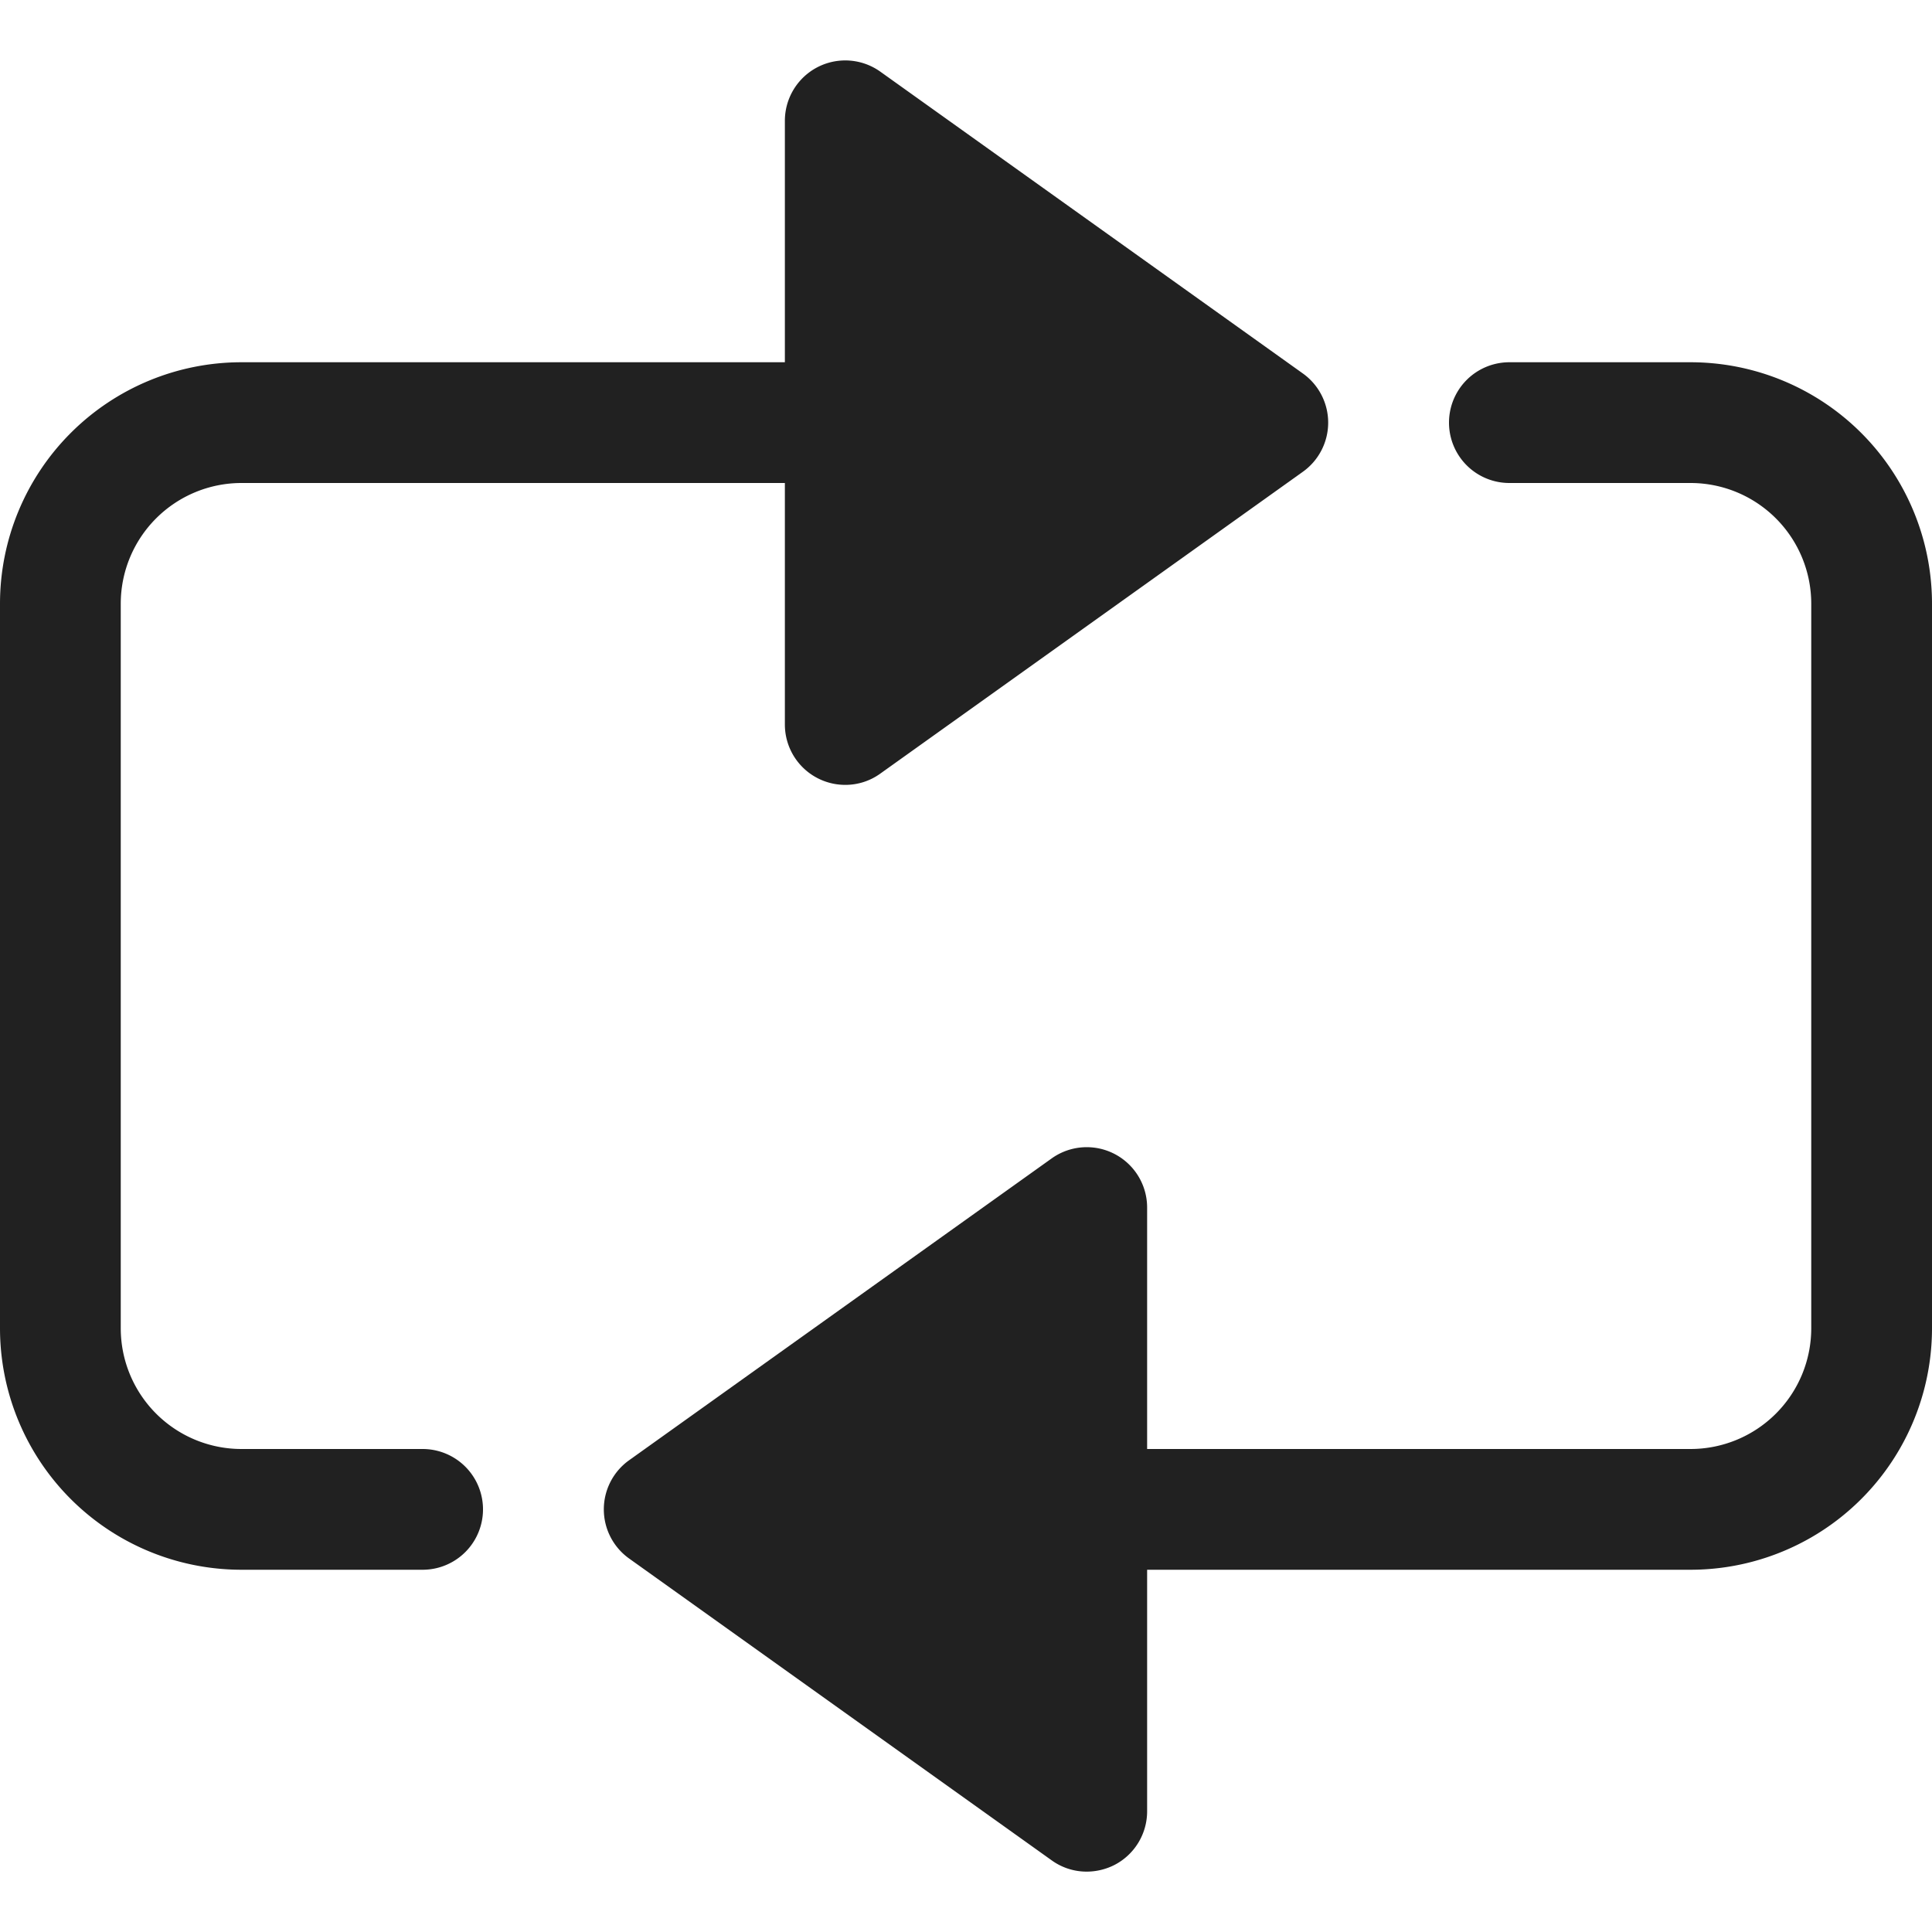 <svg xmlns="http://www.w3.org/2000/svg" height="32" width="32" viewBox="0 0 32 32"><title>replay</title><g fill="#212121" class="nc-icon-wrapper"><path d="M4,26H7a1,1,0,0,0,0-2H4a2,2,0,0,1-2-2V10A2,2,0,0,1,4,8h9v4a1,1,0,0,0,1,1,.988.988,0,0,0,.581-.187l7-5a1,1,0,0,0,0-1.626l-7-5A1,1,0,0,0,13,2V6H4a4,4,0,0,0-4,4V22A4,4,0,0,0,4,26Z" fill="#212121"></path><path data-color="color-2" d="M28,6H25a1,1,0,0,0,0,2h3a2,2,0,0,1,2,2V22a2,2,0,0,1-2,2H19V20a1,1,0,0,0-1.581-.813l-7,5a1,1,0,0,0,0,1.626l7,5A.988.988,0,0,0,18,31a1.019,1.019,0,0,0,.458-.11A1,1,0,0,0,19,30V26h9a4,4,0,0,0,4-4V10A4,4,0,0,0,28,6Z" fill="#212121"></path></g></svg>